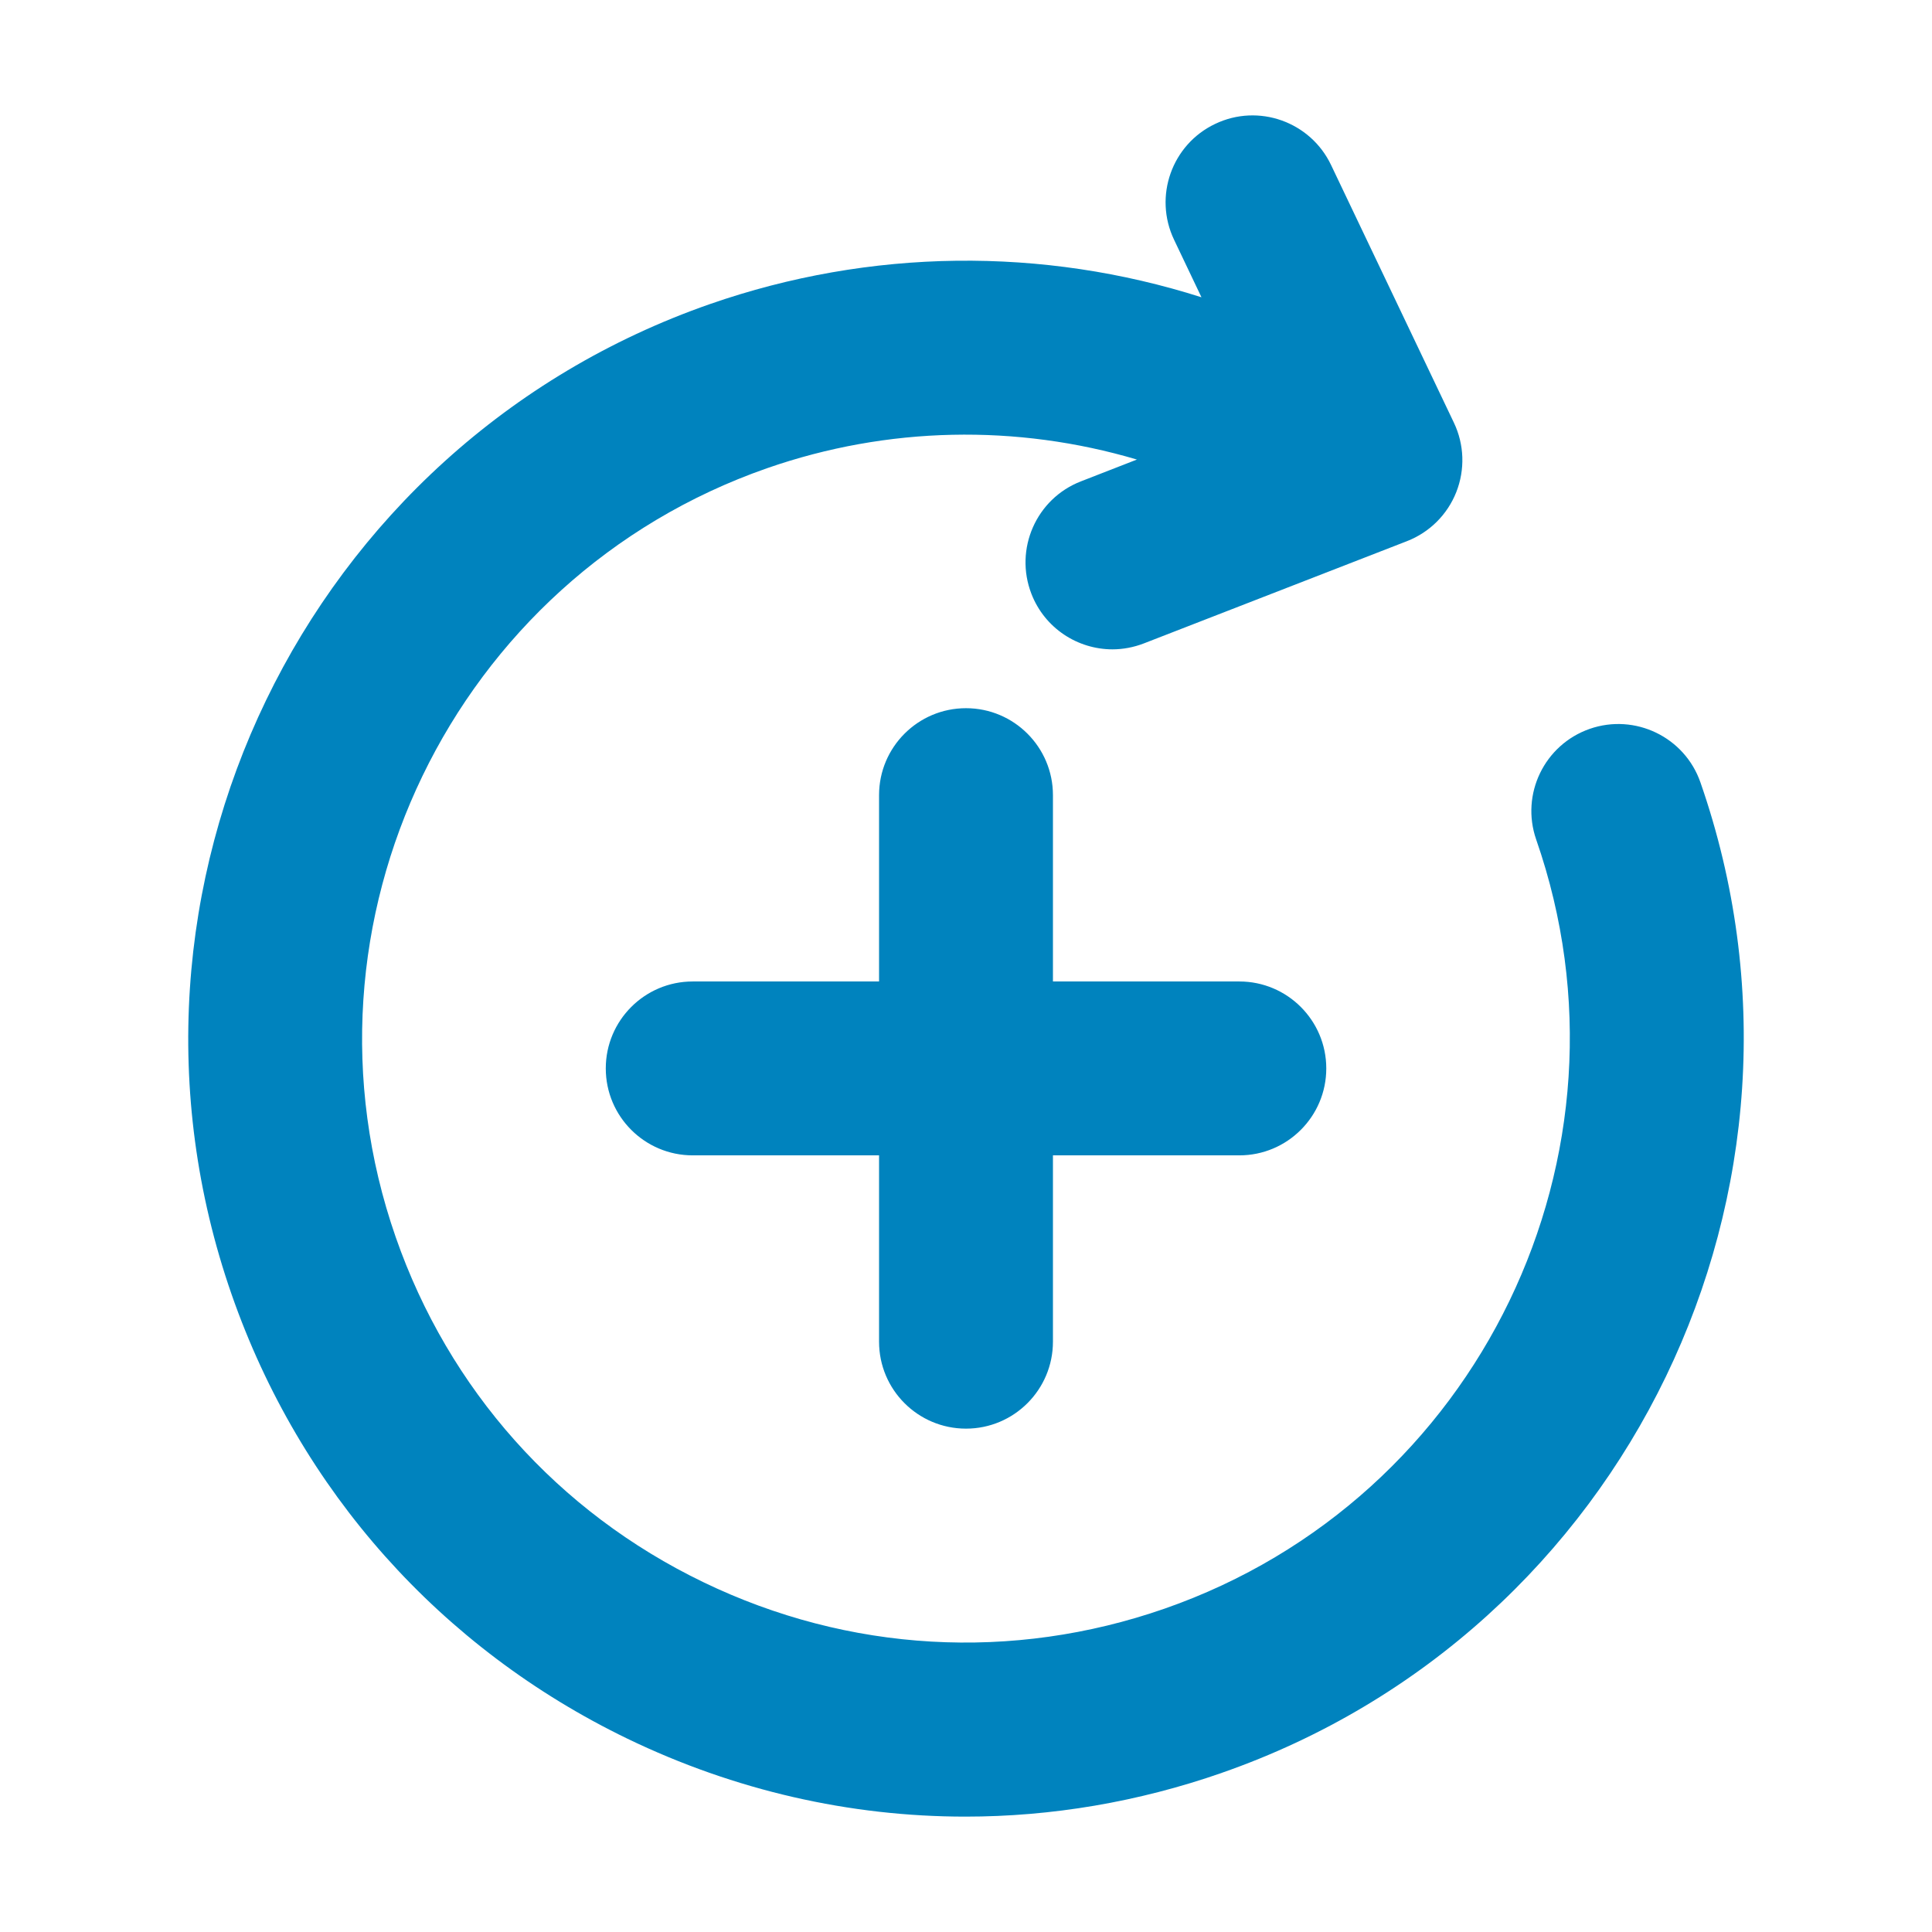 <?xml version="1.0" encoding="UTF-8"?>
<svg fill="#0083BE" width="100pt" height="100pt" version="1.1" viewBox="0 0 100 100" xmlns="http://www.w3.org/2000/svg">
 <path d="m63.246 91.762c-4.34 1.512-8.816 2.266-13.277 2.266-5.981 0-11.934-1.352-17.48-4.027-9.684-4.68-16.965-12.848-20.5-23-7.305-20.961 3.801-43.953 24.758-51.262 8.312-2.894 17.223-2.969 25.441-0.352l-1.418-2.977c-1.07-2.242-0.117-4.93 2.125-5.996 2.242-1.074 4.93-0.117 6 2.125l6.359 13.34c0.539 1.129 0.582 2.434 0.121 3.598-0.461 1.164-1.387 2.082-2.555 2.535l-13.609 5.289c-0.535 0.207-1.09 0.309-1.629 0.309-1.801 0-3.504-1.09-4.195-2.871-0.898-2.316 0.246-4.926 2.562-5.824l2.898-1.129c-6.215-1.84-12.898-1.727-19.145 0.449-16.262 5.676-24.887 23.527-19.219 39.801 2.746 7.887 8.398 14.227 15.918 17.855 7.516 3.633 15.996 4.117 23.883 1.371 16.273-5.672 24.898-23.527 19.23-39.805-0.816-2.348 0.422-4.91 2.769-5.731 2.344-0.816 4.914 0.422 5.731 2.769 7.301 20.965-3.809 43.961-24.77 51.266zm-13.246-17.816c2.484 0 4.5-2.016 4.5-4.5v-9.645h9.648c2.484 0 4.5-2.016 4.5-4.5s-2.016-4.5-4.5-4.5h-9.648v-9.645c0-2.484-2.016-4.5-4.5-4.5s-4.5 2.016-4.5 4.5v9.645h-9.645c-2.484 0-4.5 2.016-4.5 4.5s2.016 4.5 4.5 4.5h9.645v9.645c0 2.488 2.016 4.5 4.5 4.5z"/>
</svg>
